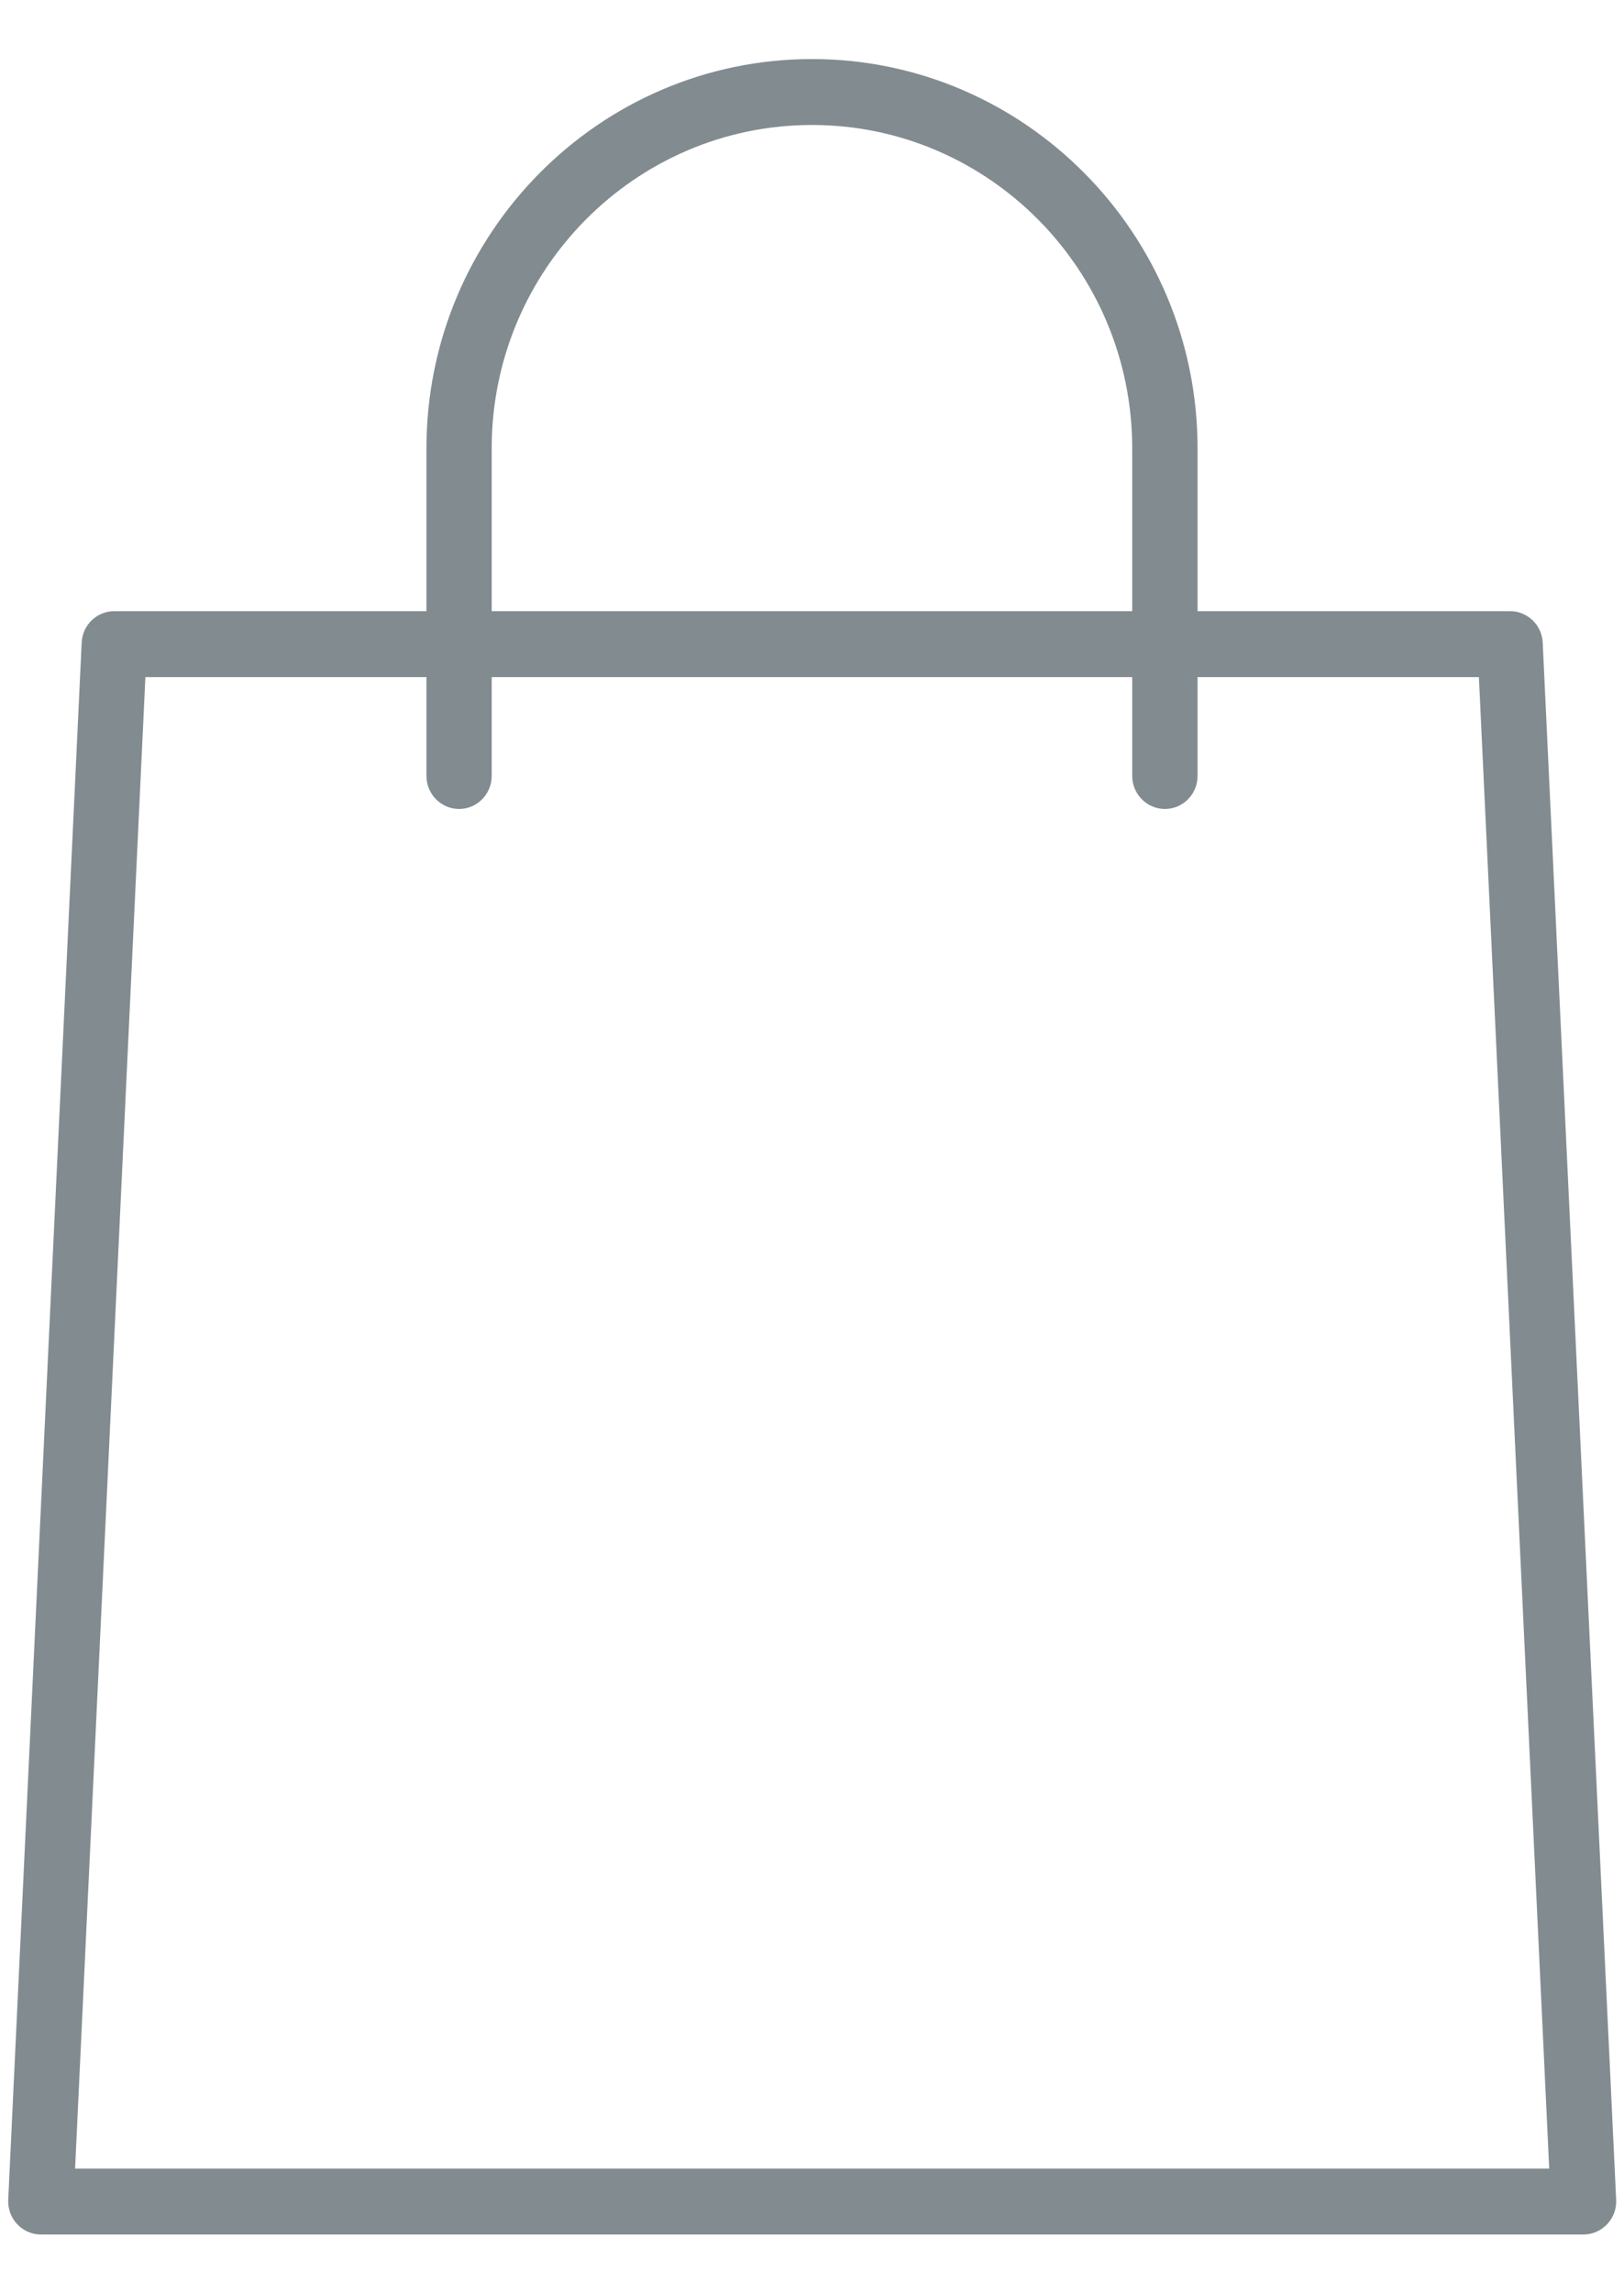 <svg width="17" height="24" viewBox="0 0 17 24" fill="none" xmlns="http://www.w3.org/2000/svg">
<path d="M16.576 23.385H0.428C0.334 23.385 0.245 23.346 0.181 23.278C0.116 23.21 0.082 23.118 0.086 23.024L0.855 6.724C0.864 6.54 1.014 6.396 1.197 6.396H15.807C15.989 6.396 16.14 6.54 16.149 6.724L16.918 23.024C16.922 23.118 16.888 23.21 16.823 23.278C16.758 23.346 16.669 23.385 16.576 23.385ZM0.786 22.695H16.217L15.481 7.086H1.522L0.786 22.695Z" fill="#828C90"/>
<path d="M12.194 8.466C12.006 8.466 11.852 8.311 11.852 8.121V4.692C11.852 2.826 10.349 1.308 8.5 1.308C6.651 1.308 5.147 2.826 5.147 4.692V8.121C5.147 8.311 4.994 8.466 4.806 8.466C4.617 8.466 4.464 8.311 4.464 8.121V4.692C4.464 2.446 6.274 0.618 8.5 0.618C10.725 0.618 12.536 2.446 12.536 4.692V8.121C12.536 8.311 12.384 8.466 12.194 8.466Z" fill="#828C90"/>
</svg>
